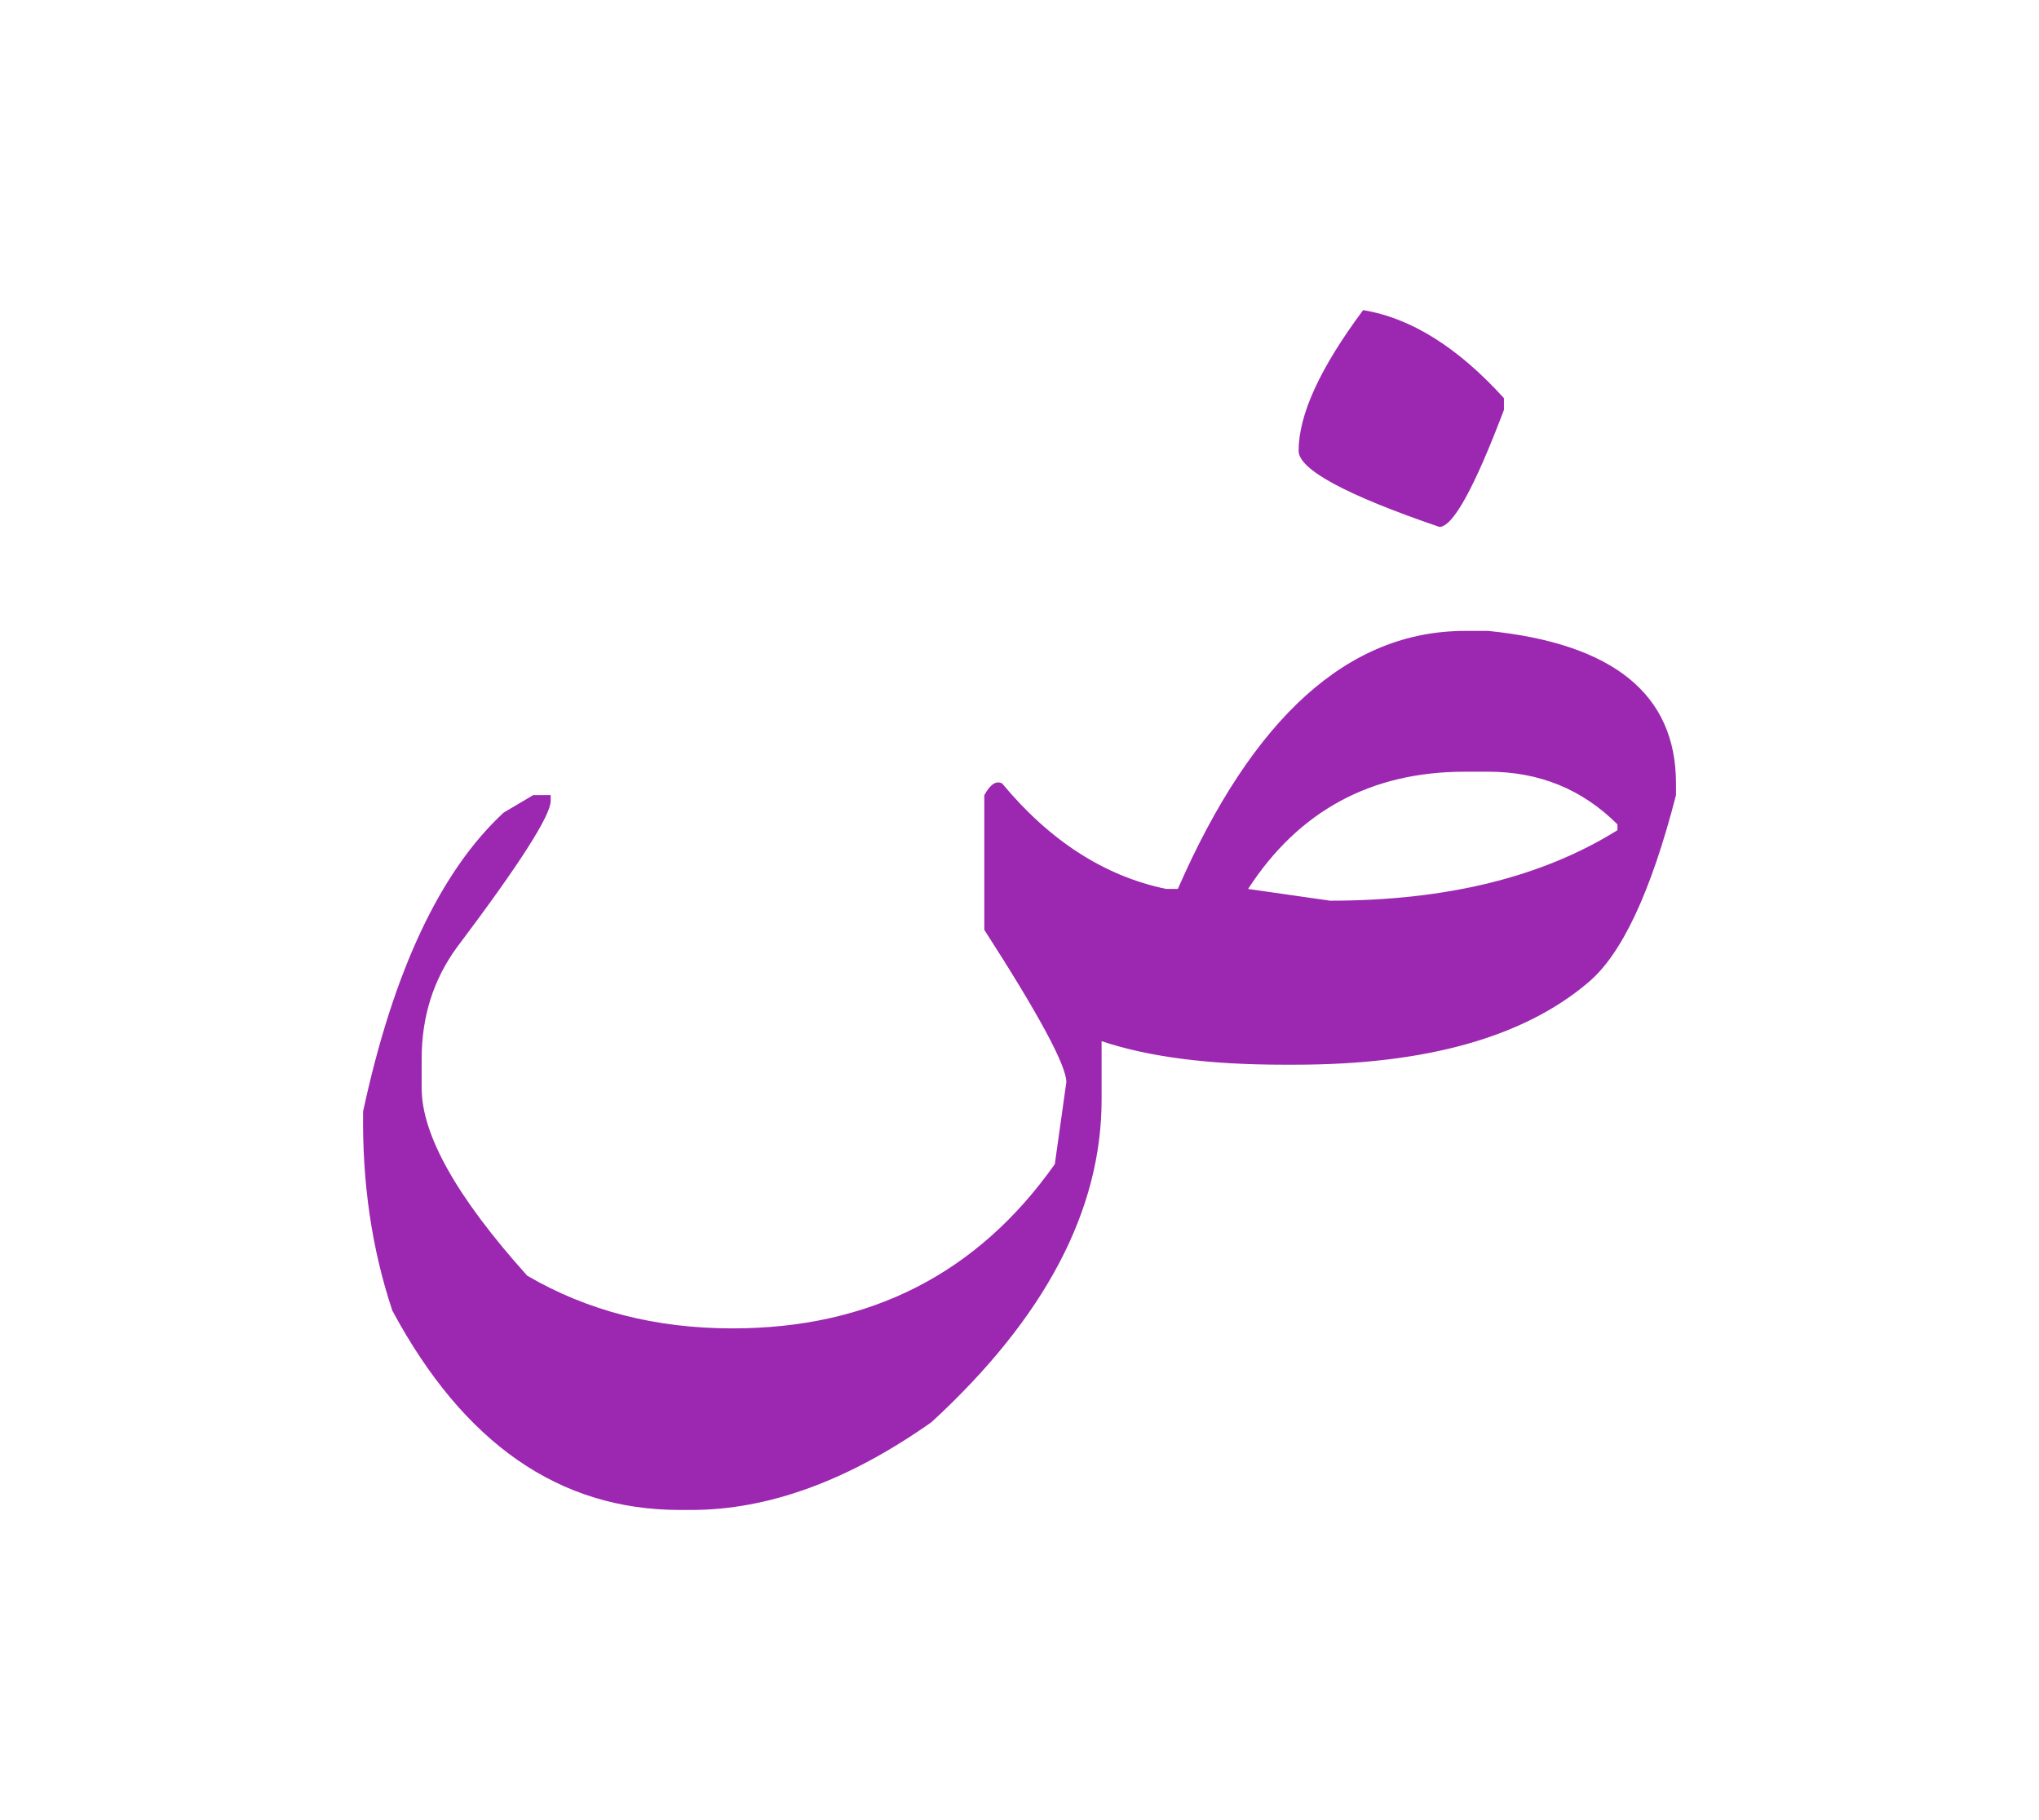 <svg id="vector" xmlns="http://www.w3.org/2000/svg" width="84" height="75" viewBox="0 0 84 75"><path fill="#9C27B0" d="M56.156,12.78c1.967,0.318 3.904,1.535 5.801,3.626v0.484c-1.217,3.214 -2.103,4.822 -2.659,4.822c-3.863,-1.32 -5.799,-2.371 -5.799,-3.134C53.499,17.086 54.384,15.16 56.156,12.78z" id="path_0"/><path fill="#9C27B0" d="M60.349,25.998h0.968c5.151,0.525 7.728,2.615 7.728,6.284v0.484c-1.03,3.995 -2.236,6.571 -3.627,7.726c-2.646,2.246 -6.675,3.38 -12.063,3.38H52.87c-3.06,0 -5.554,-0.32 -7.488,-0.97v2.41c0,4.555 -2.329,8.984 -7.008,13.29c-3.419,2.41 -6.716,3.617 -9.899,3.617H28c-4.955,0 -8.899,-2.741 -11.836,-8.212c-0.846,-2.533 -1.247,-5.275 -1.205,-8.21c1.246,-5.79 3.183,-9.9 5.789,-12.312l1.216,-0.72h0.722v0.235c0,0.608 -1.288,2.619 -3.864,6.038c-0.968,1.328 -1.451,2.853 -1.451,4.585v1.214c0,1.927 1.451,4.503 4.347,7.728c2.463,1.441 5.274,2.173 8.458,2.173c5.665,0 10.096,-2.256 13.279,-6.769c0.156,-1.123 0.318,-2.246 0.475,-3.378c0,-0.682 -1.123,-2.771 -3.379,-6.275v-5.551c0.245,-0.444 0.482,-0.608 0.731,-0.484c1.966,2.369 4.224,3.822 6.758,4.348h0.483C51.622,29.541 55.559,25.998 60.349,25.998L60.349,25.998zM51.417,36.63l3.378,0.484c4.792,0 8.737,-0.97 11.839,-2.905V33.97c-1.453,-1.451 -3.226,-2.171 -5.317,-2.171h-0.968C56.487,31.799 53.509,33.404 51.417,36.63z" id="path_1"/></svg>
